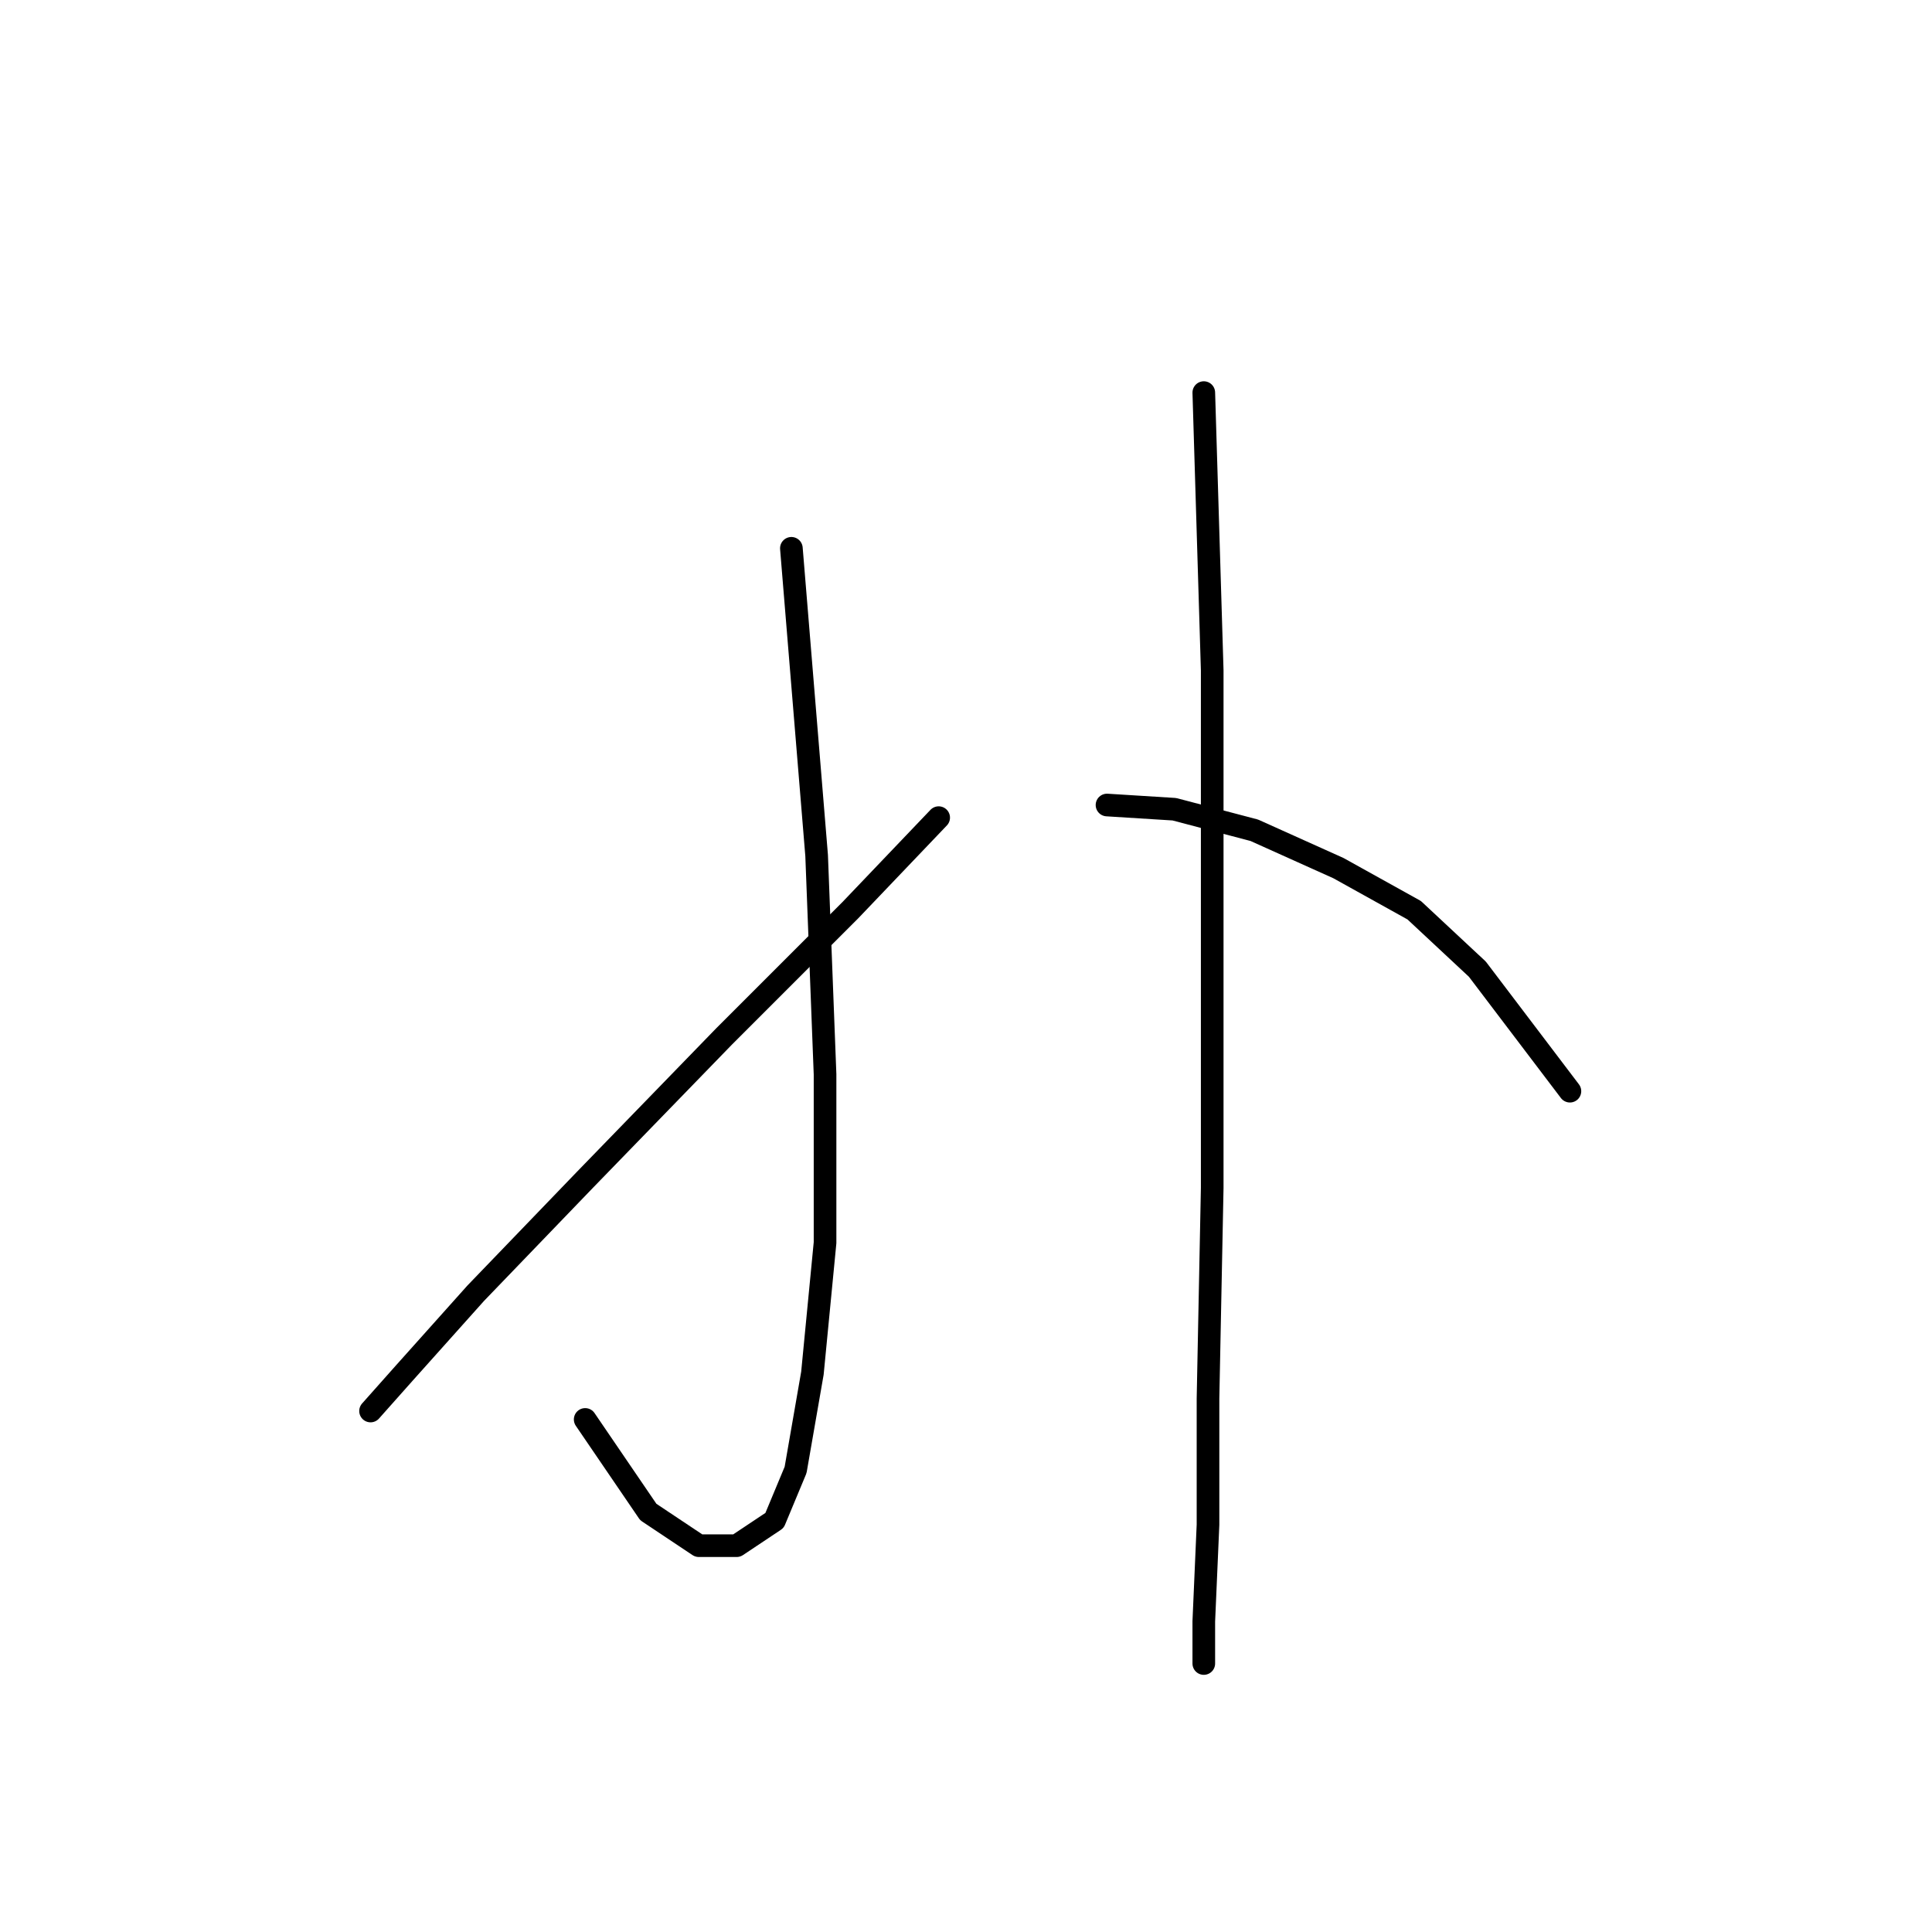 <?xml version="1.0" standalone="no"?>
    <svg width="256" height="256" xmlns="http://www.w3.org/2000/svg" version="1.1">
    <polyline stroke="black" stroke-width="3" stroke-linecap="round" fill="transparent" stroke-linejoin="round" points="104.862 72.654 108.208 113.36 109.323 142.357 109.323 164.662 107.65 181.948 105.42 194.773 102.632 201.465 97.613 204.81 92.595 204.81 85.903 200.349 77.539 188.082 77.539 188.082 " />
        <polyline stroke="black" stroke-width="3" stroke-linecap="round" fill="transparent" stroke-linejoin="round" points="124.379 108.342 112.669 120.61 95.94 137.338 77.539 156.297 63.041 171.353 53.561 181.948 49.1 186.966 49.1 186.966 " />
        <polyline stroke="black" stroke-width="3" stroke-linecap="round" fill="transparent" stroke-linejoin="round" points="159.509 52.022 160.624 88.825 160.624 123.398 160.624 157.412 160.067 185.294 160.067 202.022 159.509 214.847 159.509 220.424 159.509 220.424 " />
        <polyline stroke="black" stroke-width="3" stroke-linecap="round" fill="transparent" stroke-linejoin="round" points="146.684 106.669 155.606 107.227 166.201 110.015 177.353 115.033 187.39 120.61 195.755 128.416 208.022 144.587 208.022 144.587 " />
        </svg>